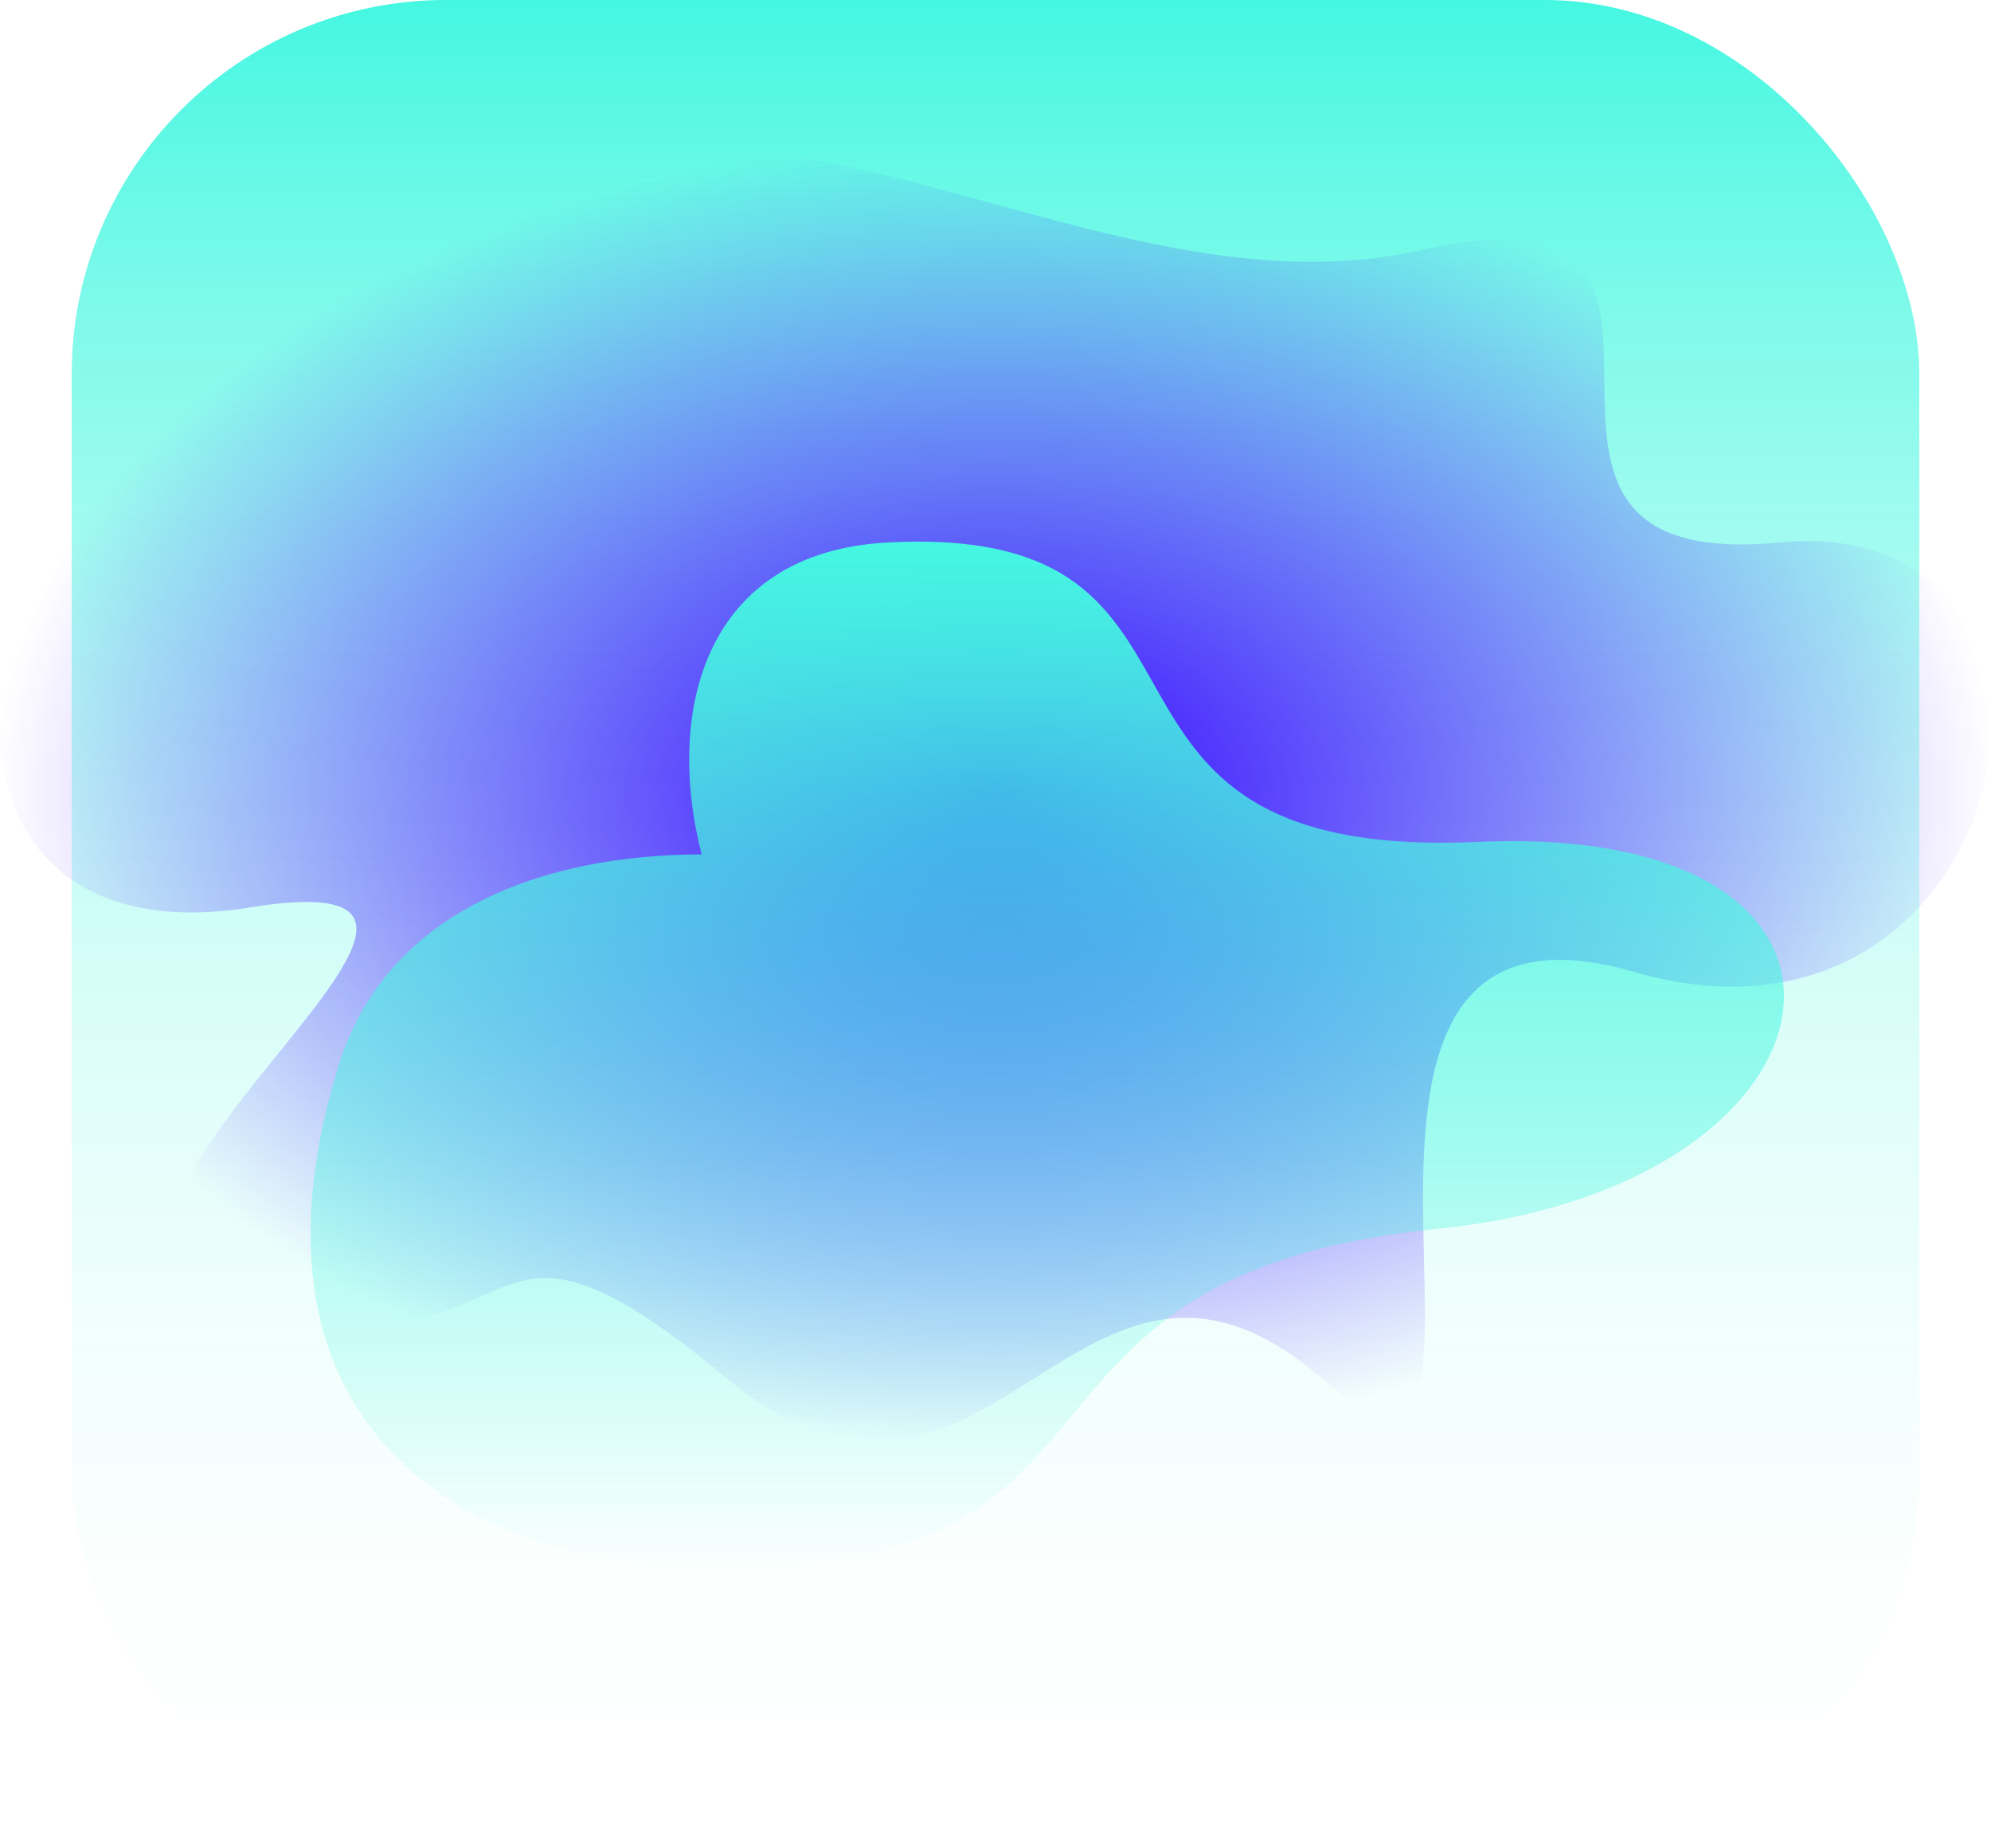 <svg width="250" height="232" viewBox="0 0 250 232" fill="none" xmlns="http://www.w3.org/2000/svg">
<rect x="9" width="232" height="232" rx="47" fill="url(#paint0_linear_192:872)"/>
<path d="M31.361 113.924C75.263 106.818 -6.122 156.802 31.361 164.888C68.844 172.973 58.06 145.531 91.179 172.973C124.298 200.415 135.078 146.511 165.887 172.973C196.695 199.435 156.13 107.798 205.166 122.01C254.202 136.221 267.039 63.94 223.394 68.106C179.749 72.271 223.394 21.307 178.723 31.353C134.052 41.399 91.179 -3.196 40.09 31.353C-10.999 65.902 -12.54 121.029 31.361 113.924Z" fill="url(#paint1_radial_192:872)"/>
<path d="M103.066 196.169C63.516 201.327 27.413 182.695 42.51 133.801C48.573 114.167 68.527 107.271 88.103 107.264C83.464 89.223 88.515 69.315 111.436 68.106C158.699 65.611 130.144 108.189 185.612 105.693C241.081 103.197 233.86 148.933 180.525 154.258C127.19 159.582 142.616 191.011 103.066 196.169Z" fill="url(#paint2_linear_192:872)"/>
<defs>
<linearGradient id="paint0_linear_192:872" x1="125" y1="0" x2="125" y2="232" gradientUnits="userSpaceOnUse">
<stop stop-color="#45F7E1"/>
<stop offset="1" stop-color="white" stop-opacity="0"/>
</linearGradient>
<radialGradient id="paint1_radial_192:872" cx="0" cy="0" r="1" gradientUnits="userSpaceOnUse" gradientTransform="translate(125 99.5) rotate(90) scale(81.5 125)">
<stop stop-color="#3300FF"/>
<stop offset="1" stop-color="#3300FF" stop-opacity="0"/>
</radialGradient>
<linearGradient id="paint2_linear_192:872" x1="131.5" y1="68" x2="131.5" y2="197" gradientUnits="userSpaceOnUse">
<stop stop-color="#45F7E1"/>
<stop offset="1" stop-color="#45F7E1" stop-opacity="0"/>
</linearGradient>
</defs>
</svg>
